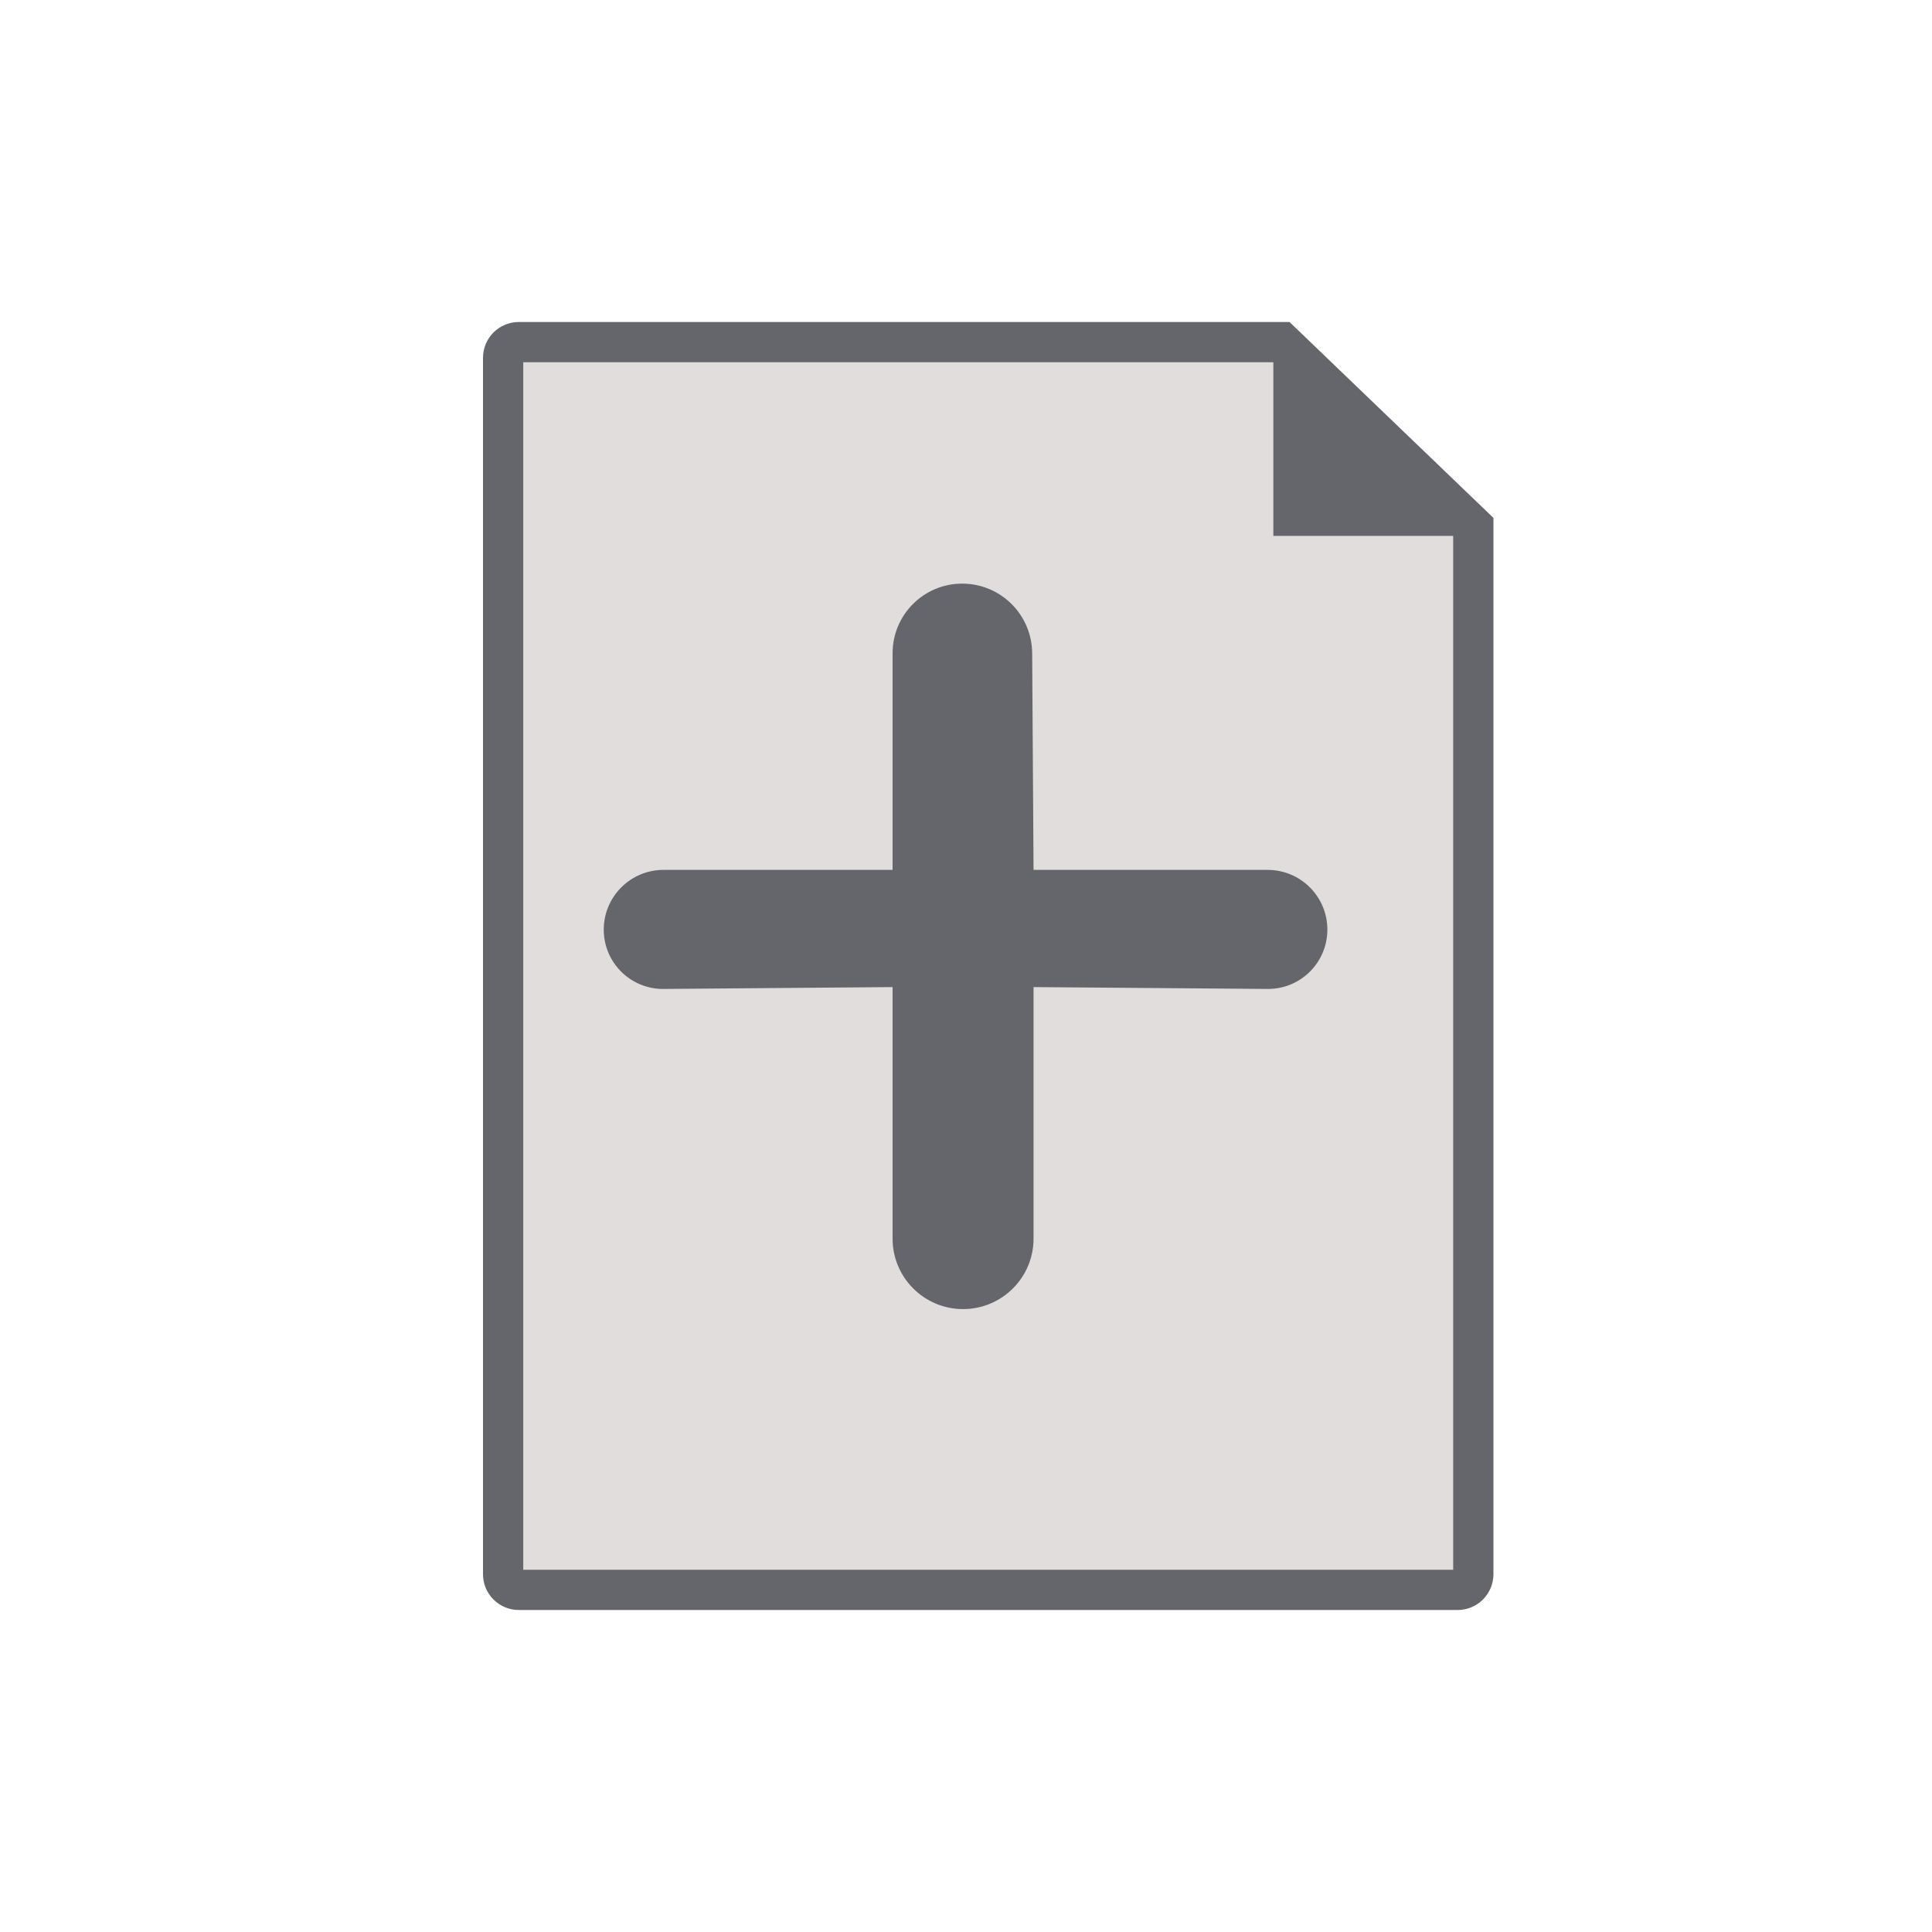 <?xml version="1.0" encoding="UTF-8"?>
<svg width="24px" height="24px" viewBox="0 0 24 24" version="1.1" xmlns="http://www.w3.org/2000/svg" xmlns:xlink="http://www.w3.org/1999/xlink">
    <!-- Generator: Sketch 59.1 (86144) - https://sketch.com -->
    <title>icons/icoFileAddGrey</title>
    <desc>Created with Sketch.</desc>
    <g id="icons/icoFileAddGrey" stroke="none" stroke-width="1" fill="none" fill-rule="evenodd">
        <g id="Group" transform="translate(6, 4)">
            <g id="Group-2" fill-rule="nonzero">
                <path d="M12.302,2.54 L9.918,0.25 L0.445,0.25 C0.337,0.25 0.25,0.337 0.25,0.445 L0.25,15.555 C0.25,15.663 0.337,15.75 0.445,15.75 L12.107,15.75 C12.214,15.75 12.302,15.663 12.302,15.555 L12.302,2.54 Z" id="Rectangle" stroke="#65656C" stroke-width="0.5" fill="#E1DDDD"></path>
                <polygon id="Path-4" fill="#65656C" points="9.818 0 9.818 2.657 12.418 2.657"></polygon>
            </g>
            <path d="M6.839,6.806 L9.746,6.806 C10.157,6.806 10.489,7.138 10.489,7.548 C10.489,7.955 10.159,8.285 9.752,8.285 C9.75,8.285 9.748,8.285 9.746,8.285 L6.839,8.262 L6.839,8.262 L6.839,11.387 C6.839,11.87 6.447,12.262 5.963,12.262 C5.48,12.262 5.088,11.87 5.088,11.387 L5.088,8.262 L5.088,8.262 L2.243,8.285 C1.836,8.289 1.503,7.961 1.5,7.554 C1.5,7.552 1.5,7.55 1.5,7.548 C1.5,7.138 1.833,6.806 2.243,6.806 L5.088,6.806 L5.088,6.806 L5.088,4.115 C5.088,3.637 5.475,3.25 5.952,3.25 C6.431,3.25 6.819,3.636 6.822,4.115 L6.839,6.806 L6.839,6.806 Z" id="+" fill="#65656C"></path>
        </g>
    </g>
</svg>